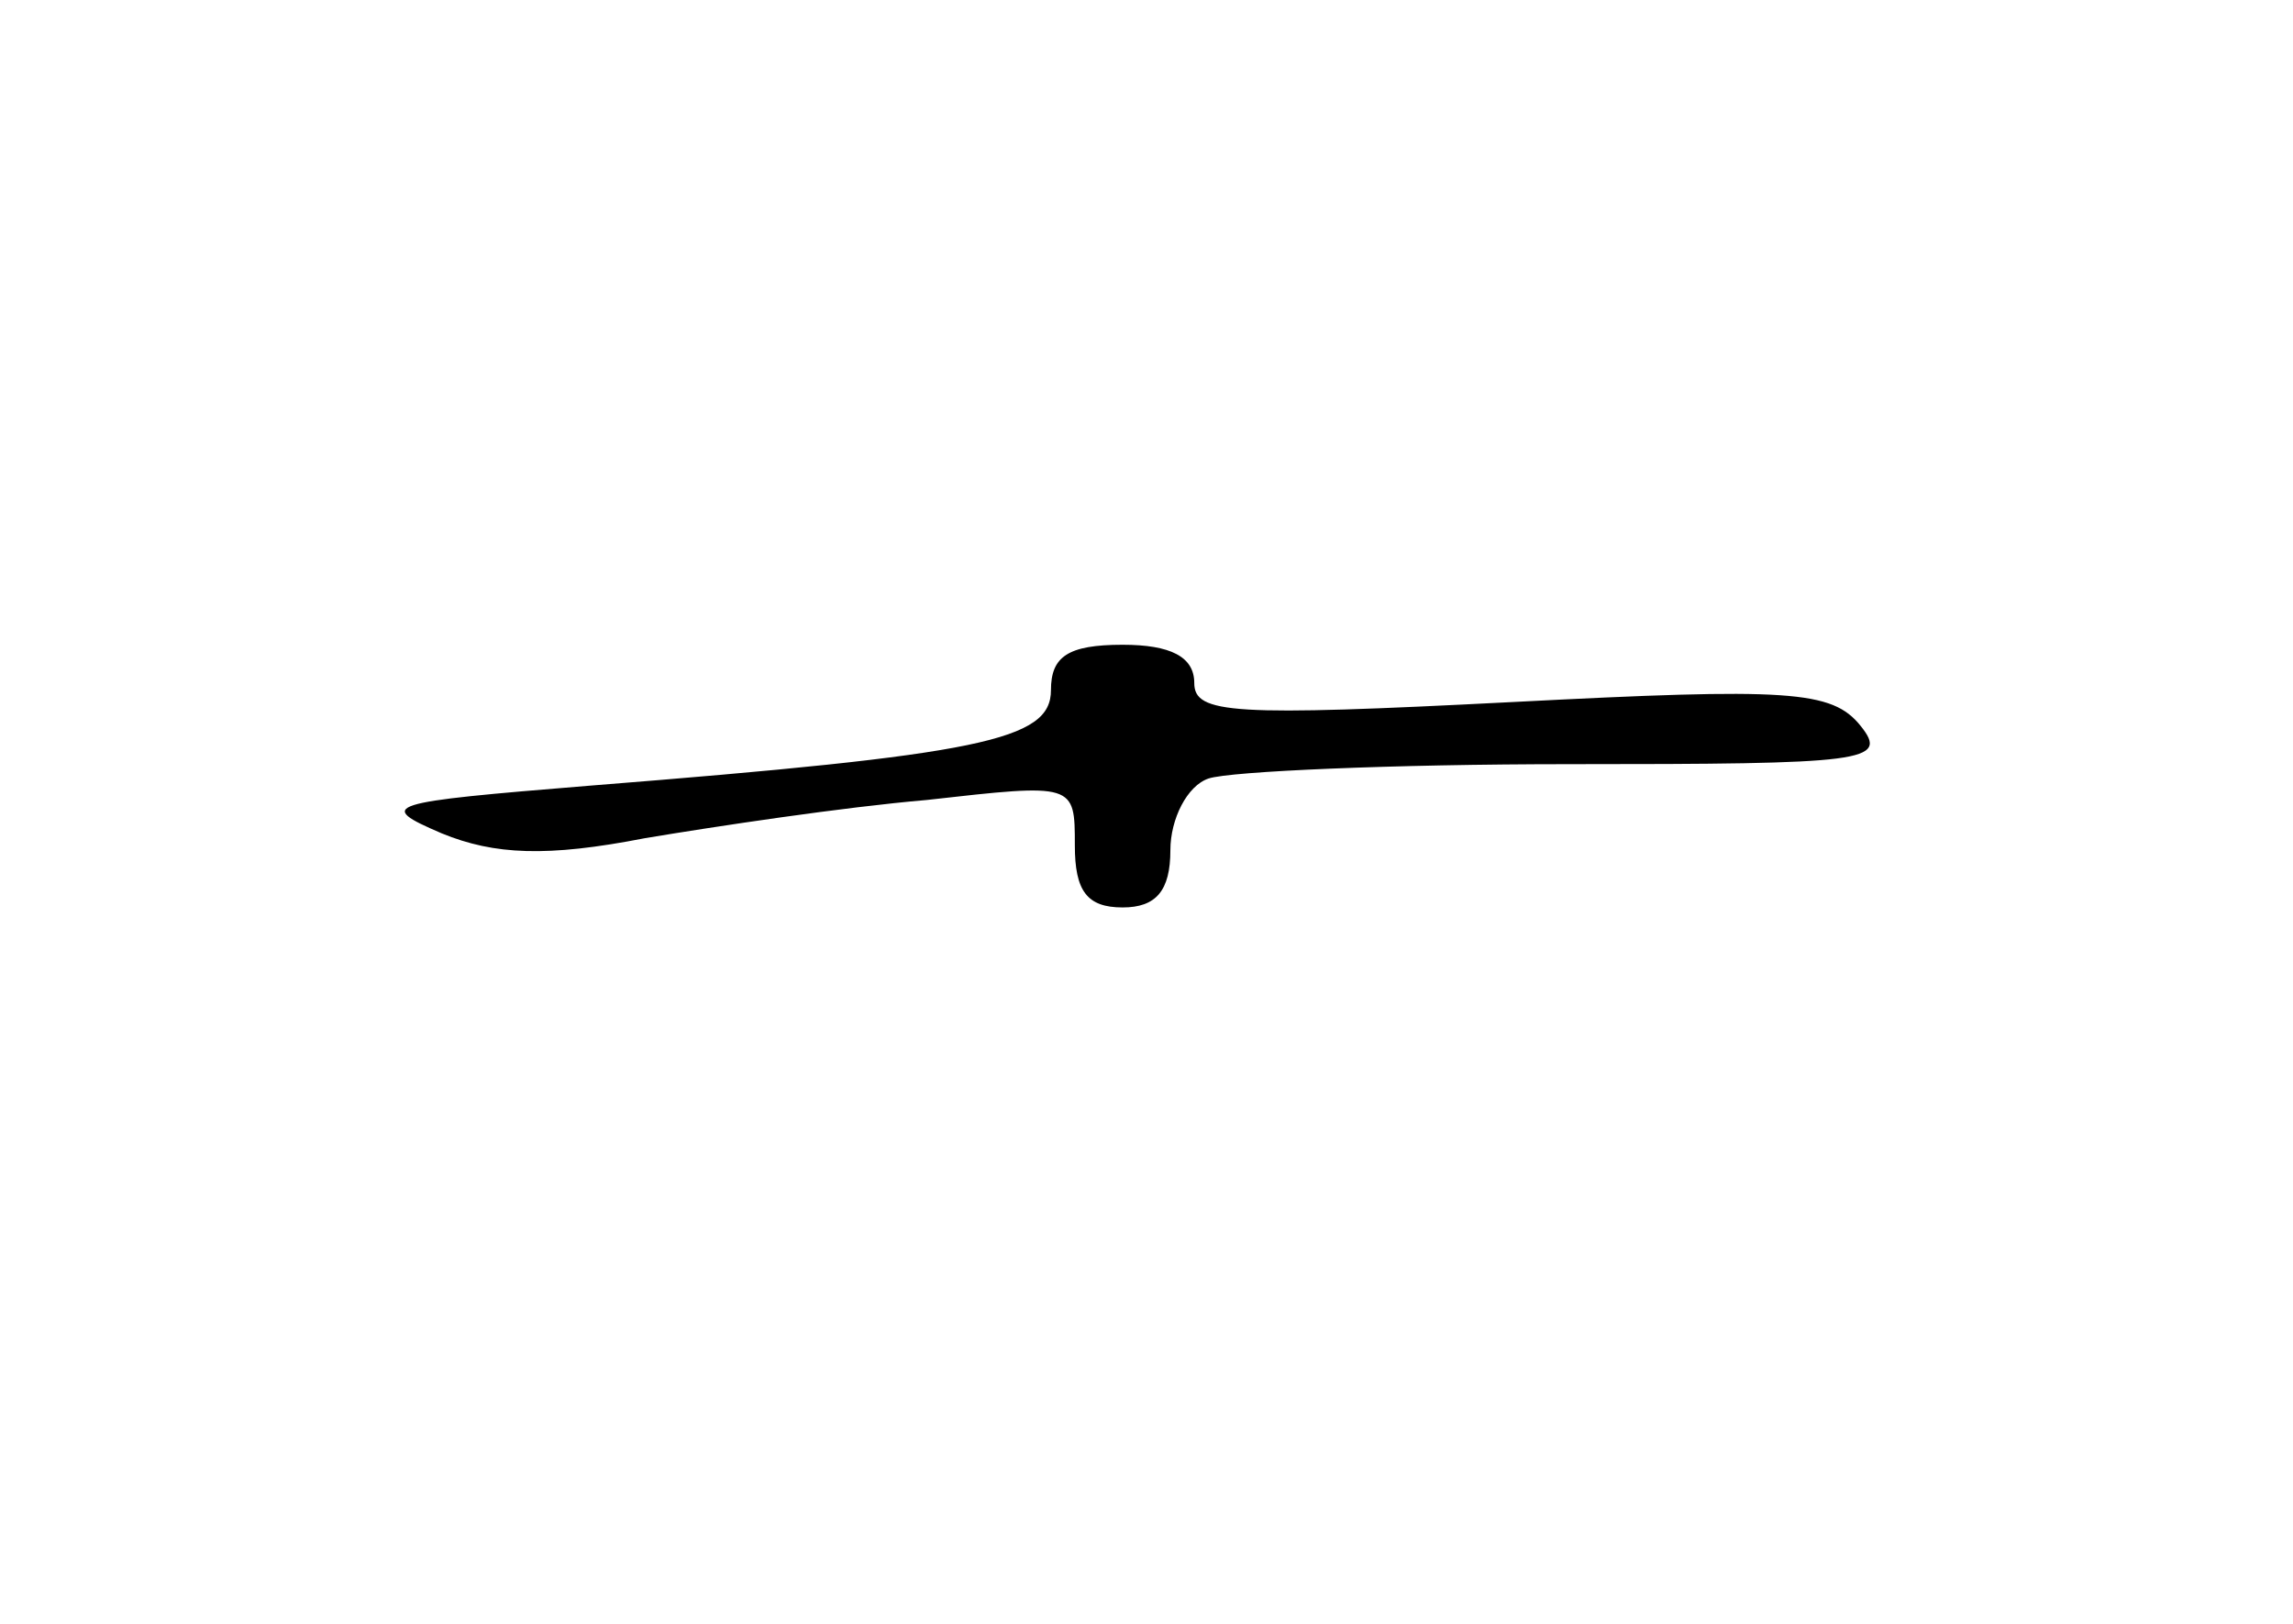 <?xml version="1.0" standalone="no"?>
<!DOCTYPE svg PUBLIC "-//W3C//DTD SVG 20010904//EN"
 "http://www.w3.org/TR/2001/REC-SVG-20010904/DTD/svg10.dtd">
<svg version="1.0" xmlns="http://www.w3.org/2000/svg"
 width="96pt" height="68pt" viewBox="0 0 96 68"
 preserveAspectRatio="xMidYMid meet">
<g transform="translate(0,68) scale(0.1,-0.1)"
fill="#000000" stroke="none">
<path d="M440 391 c0 -21 -29 -27 -193 -40 -86 -7 -90 -8 -62 -20 22 -9 44
-10 85 -2 30 5 83 13 118 16 62 7 62 7 62 -19 0 -19 5 -26 20 -26 14 0 20 7
20 24 0 13 7 27 16 30 9 3 77 6 151 6 124 0 134 1 122 16 -12 15 -30 16 -146
10 -117 -6 -133 -5 -133 8 0 11 -10 16 -30 16 -23 0 -30 -5 -30 -19z"/>
</g>
</svg>
